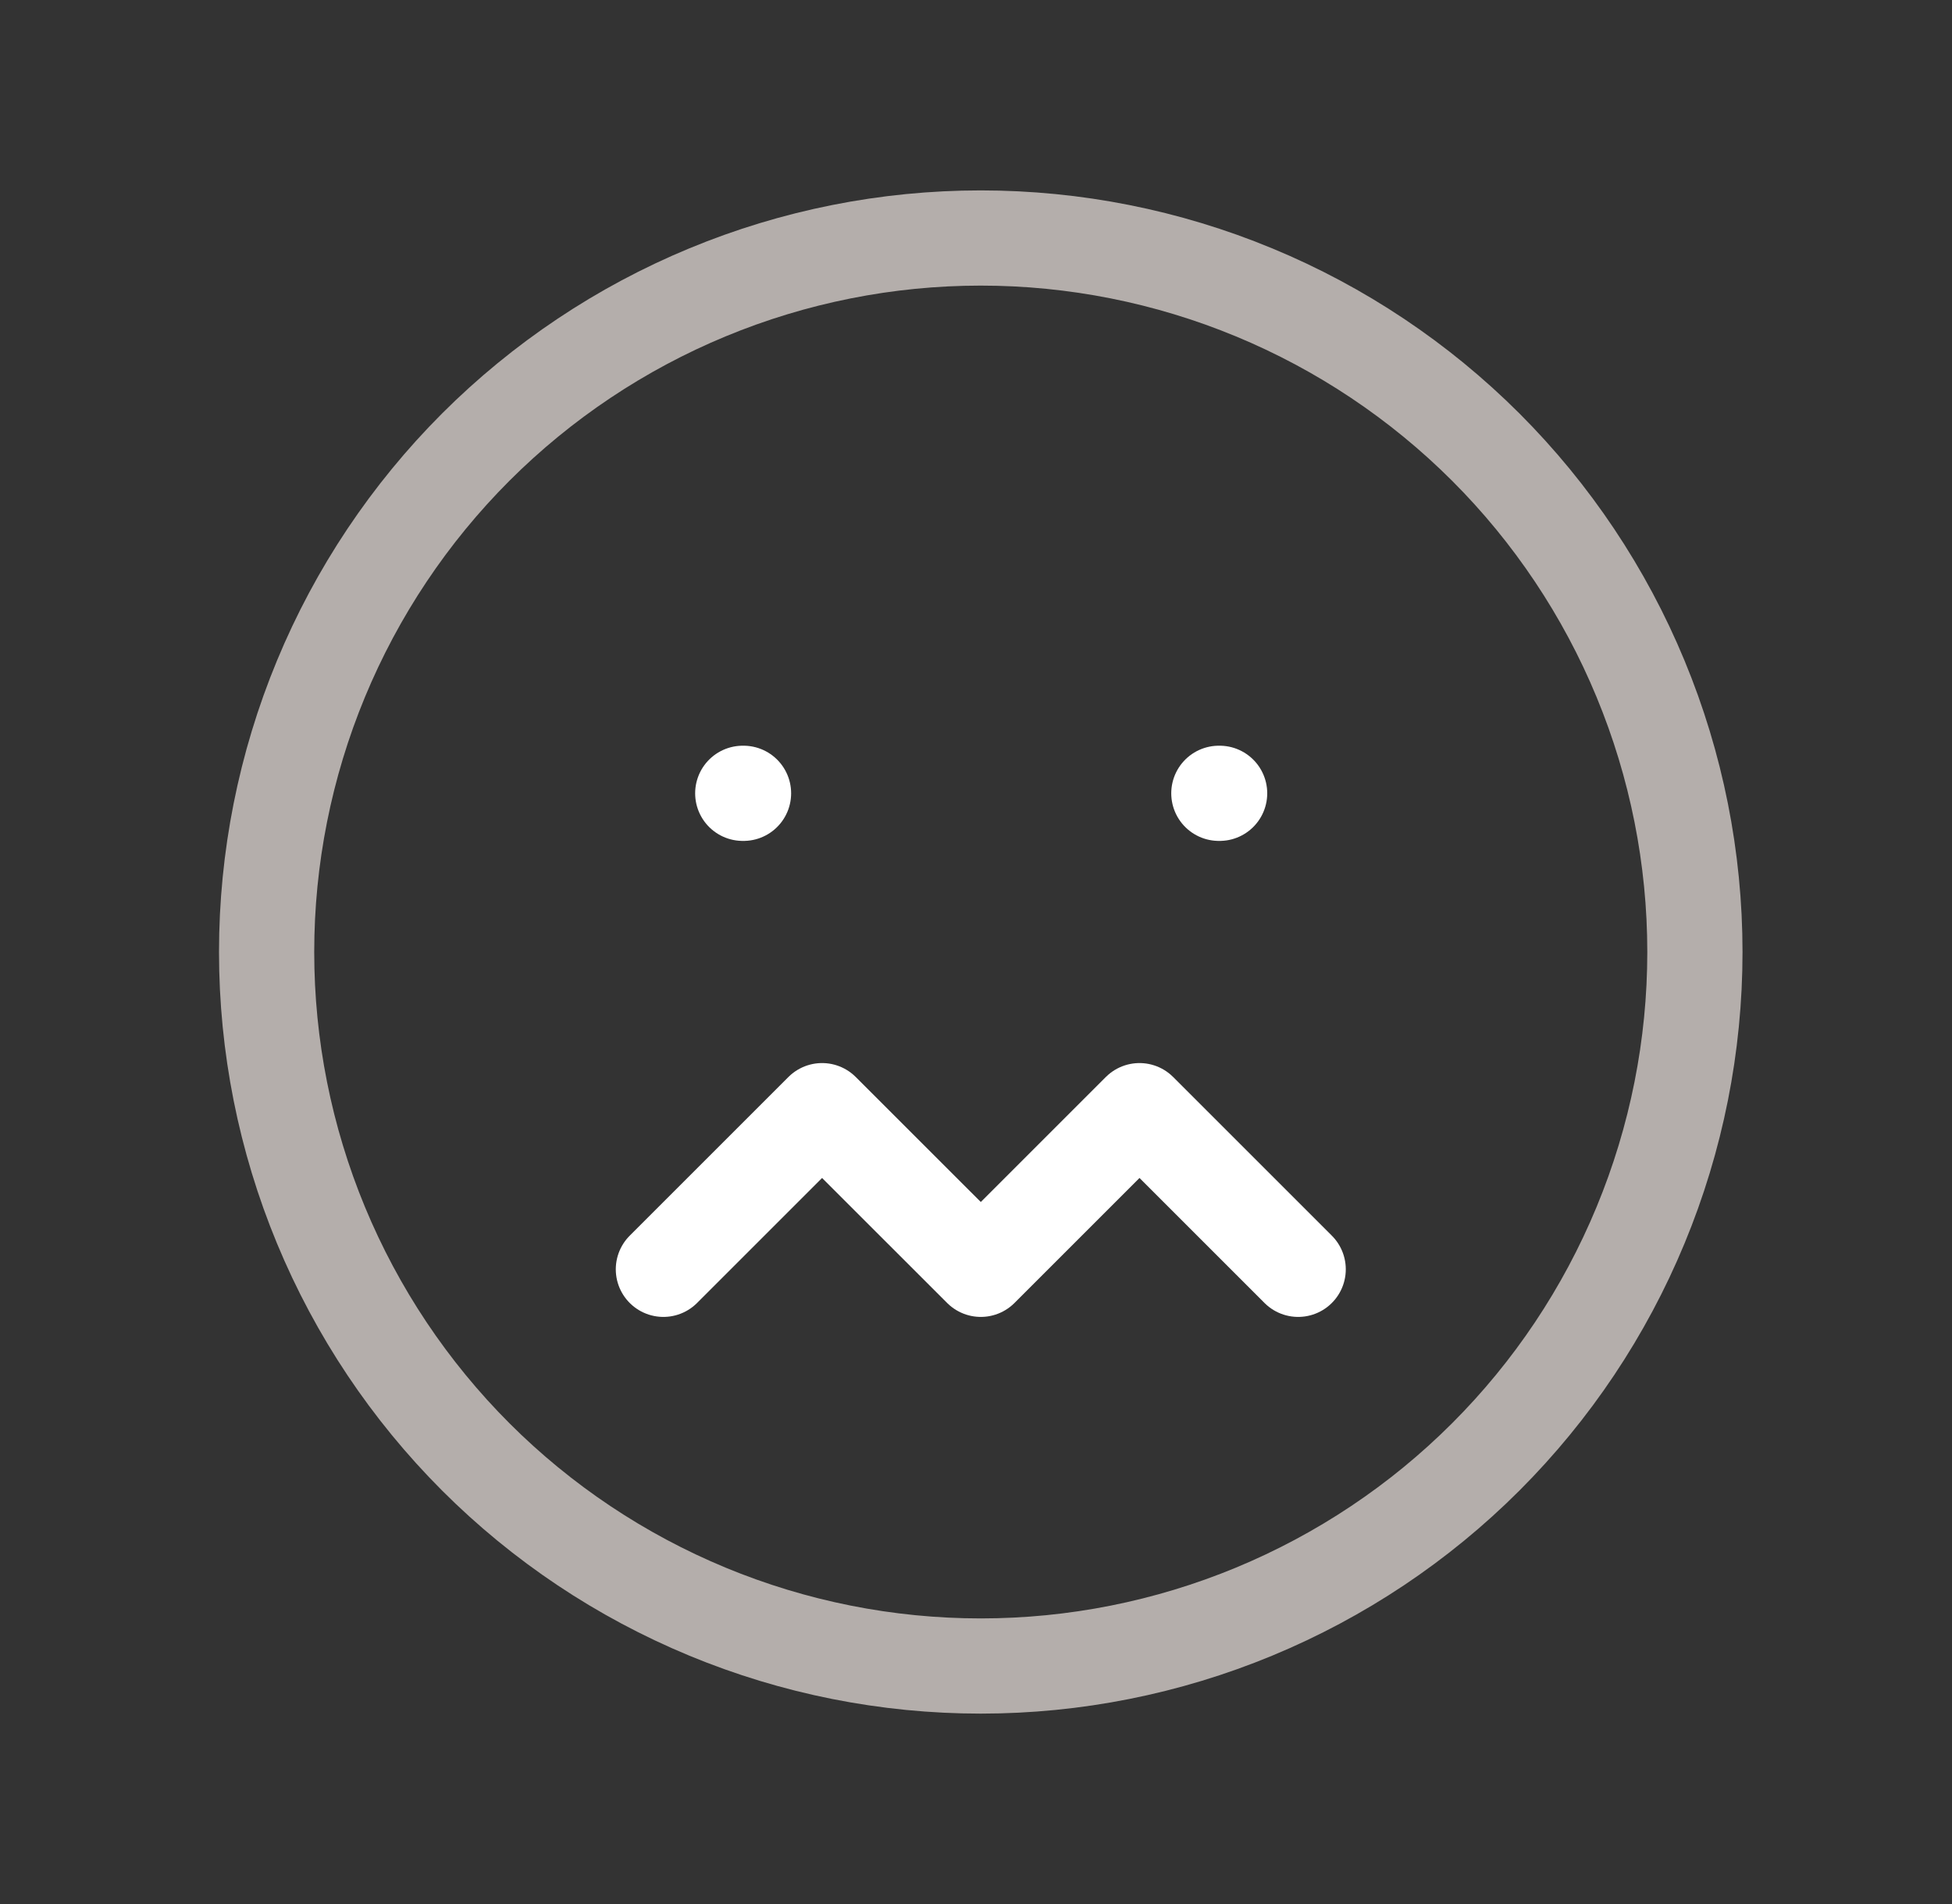 <svg width="41" height="40" viewBox="0 0 41 40" fill="none" xmlns="http://www.w3.org/2000/svg">
<rect x="0" y="0" width="41" height="40" fill="#333333" stroke="none"/>
<path d="M15.601 16.666H15.617M25.601 16.666H25.617M13.934 26.666L17.267 23.333L20.601 26.666L23.934 23.333L27.267 26.666" stroke="white" stroke-width="2" stroke-linecap="round" stroke-linejoin="round"/>
<path d="M5.6 20C5.6 21.97 5.988 23.92 6.742 25.74C7.496 27.56 8.601 29.214 9.993 30.607C11.386 32 13.04 33.104 14.86 33.858C16.68 34.612 18.63 35 20.6 35C22.57 35 24.52 34.612 26.34 33.858C28.16 33.104 29.814 32 31.207 30.607C32.6 29.214 33.705 27.56 34.458 25.74C35.212 23.92 35.6 21.97 35.6 20C35.6 18.03 35.212 16.08 34.458 14.26C33.705 12.44 32.6 10.786 31.207 9.393C29.814 8.001 28.16 6.896 26.34 6.142C24.52 5.388 22.57 5 20.6 5C18.63 5 16.68 5.388 14.86 6.142C13.04 6.896 11.386 8.001 9.993 9.393C8.601 10.786 7.496 12.44 6.742 14.26C5.988 16.08 5.6 18.03 5.6 20Z" stroke="#B4AEAB" stroke-width="2" stroke-linecap="round" stroke-linejoin="round"/>
</svg>
